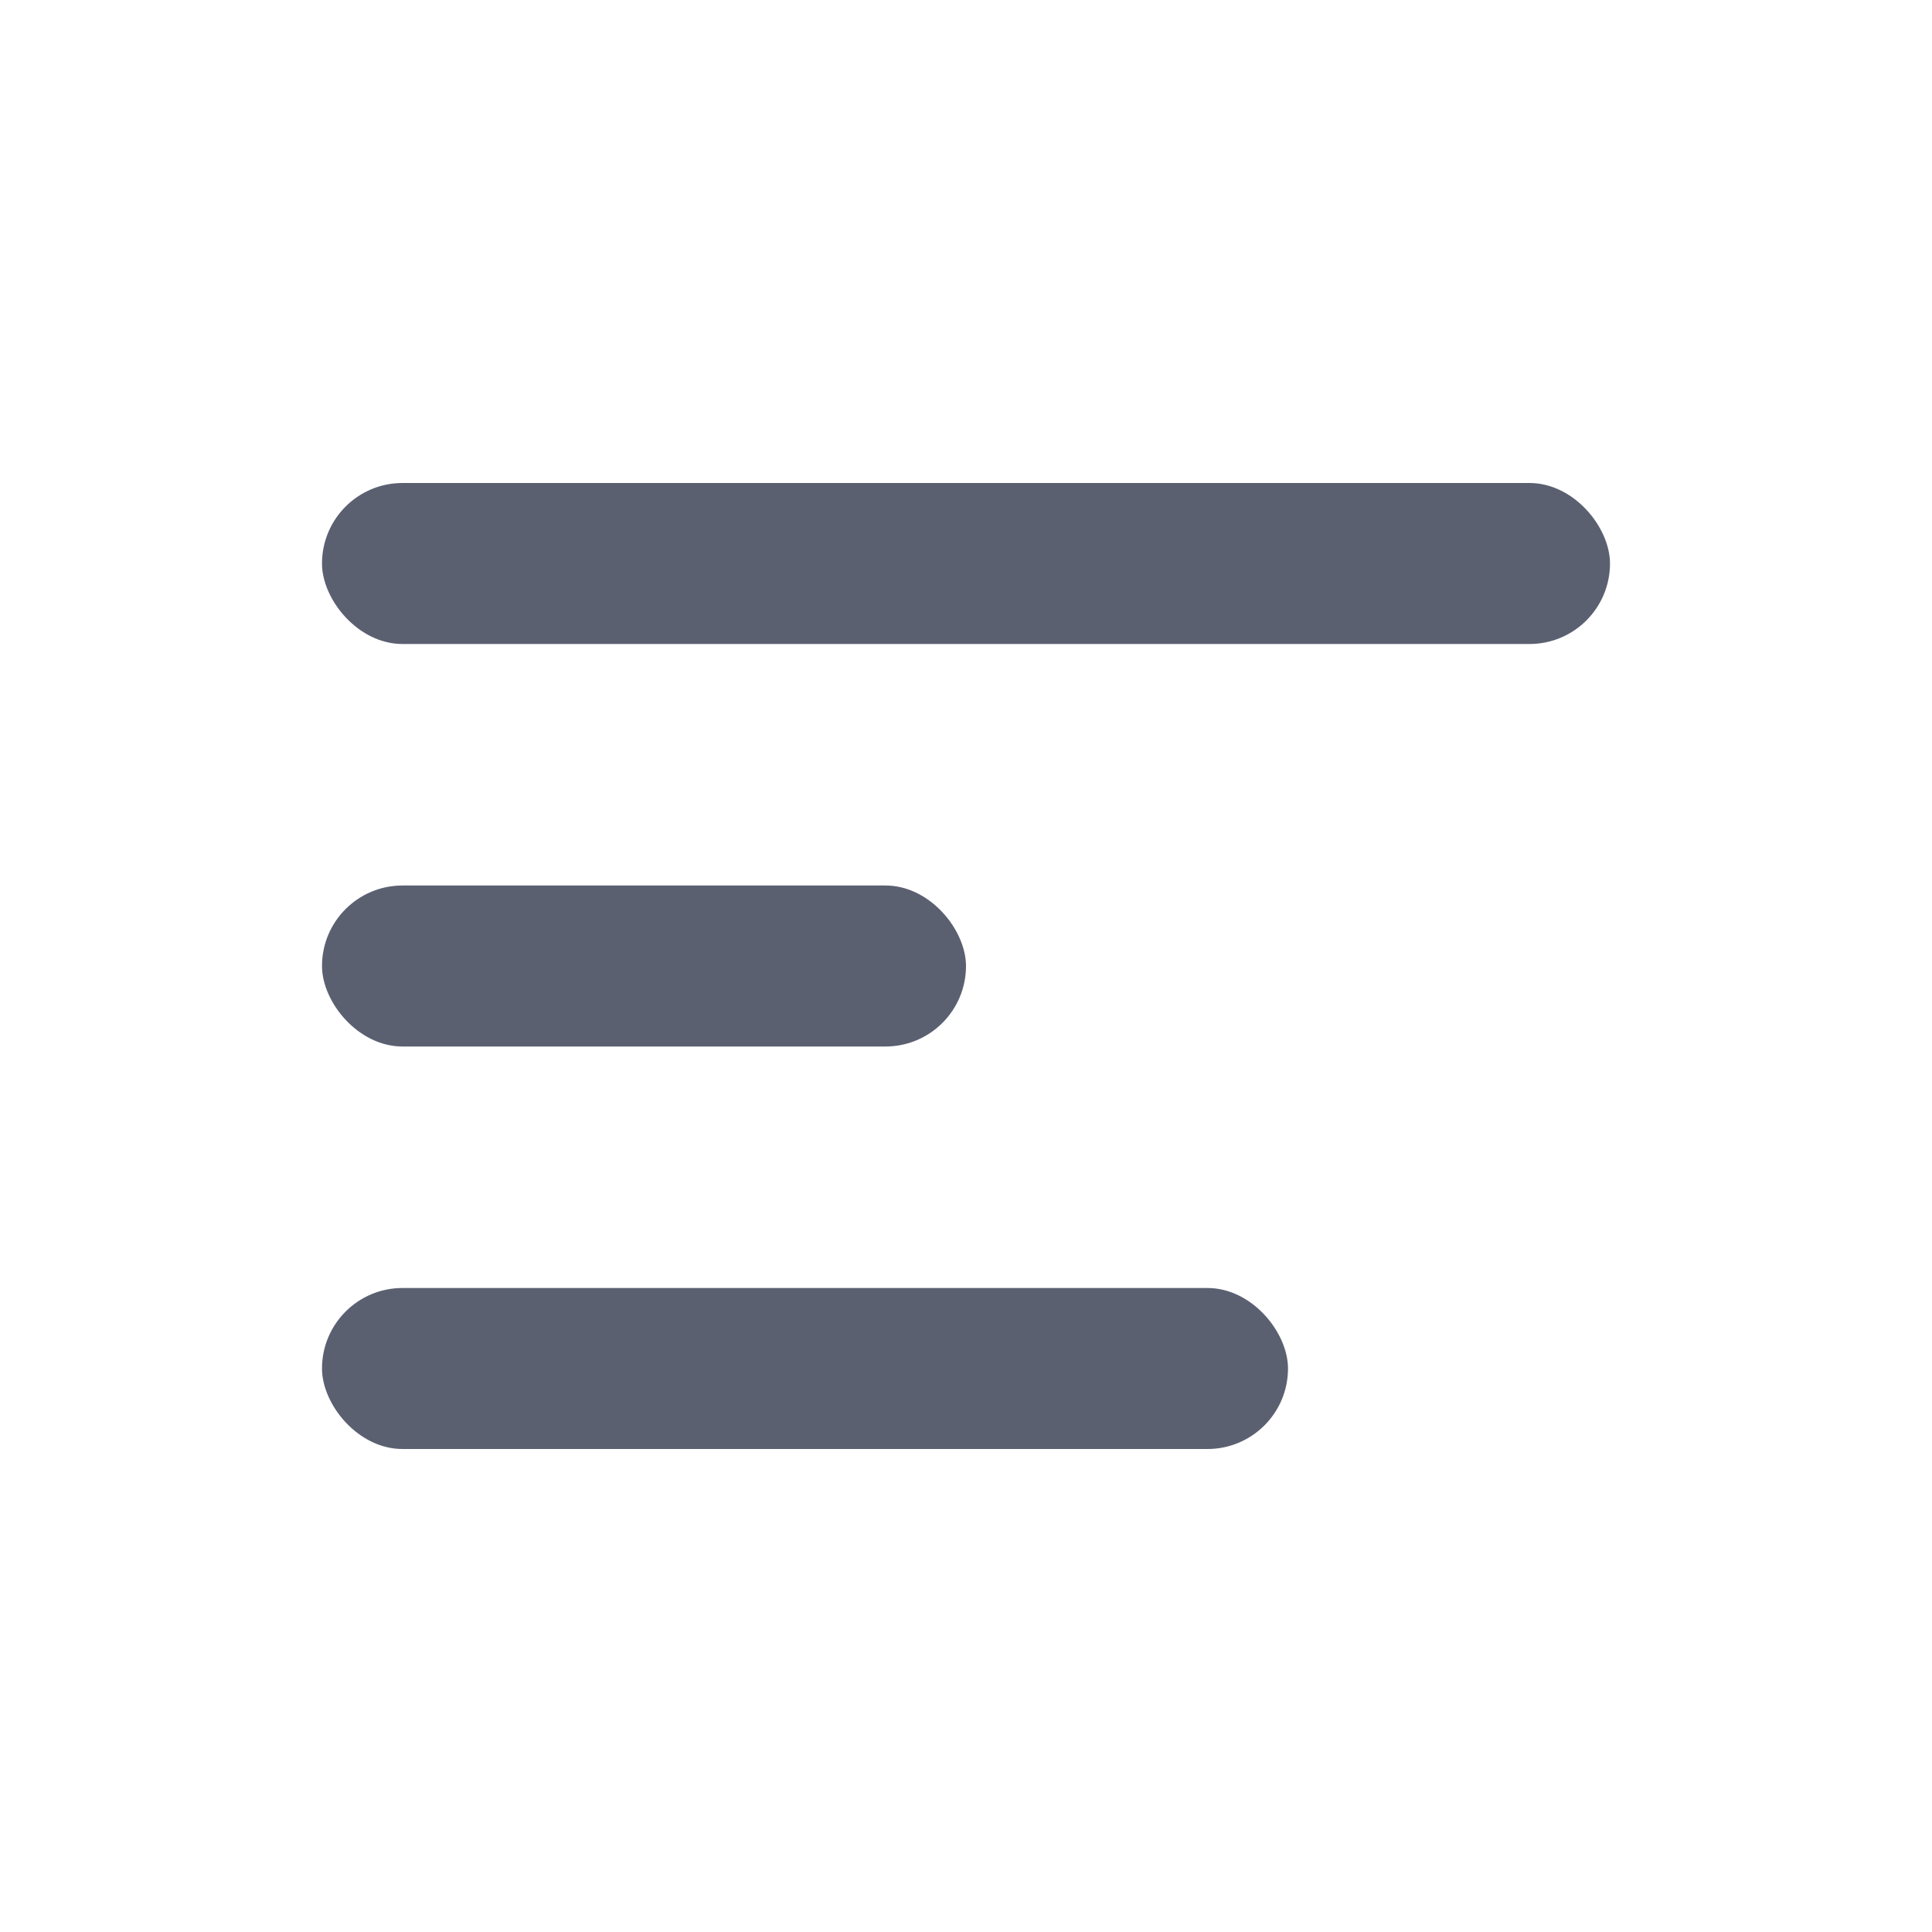 <svg width="24" height="24" viewBox="0 0 24 24" fill="none" xmlns="http://www.w3.org/2000/svg">
<rect x="4" y="6" width="16" height="2" rx="1" fill="#5B6071"/>
<rect x="4" y="11" width="8" height="2" rx="1" fill="#5B6071"/>
<rect x="4" y="16" width="12" height="2" rx="1" fill="#5B6071"/>
</svg>
